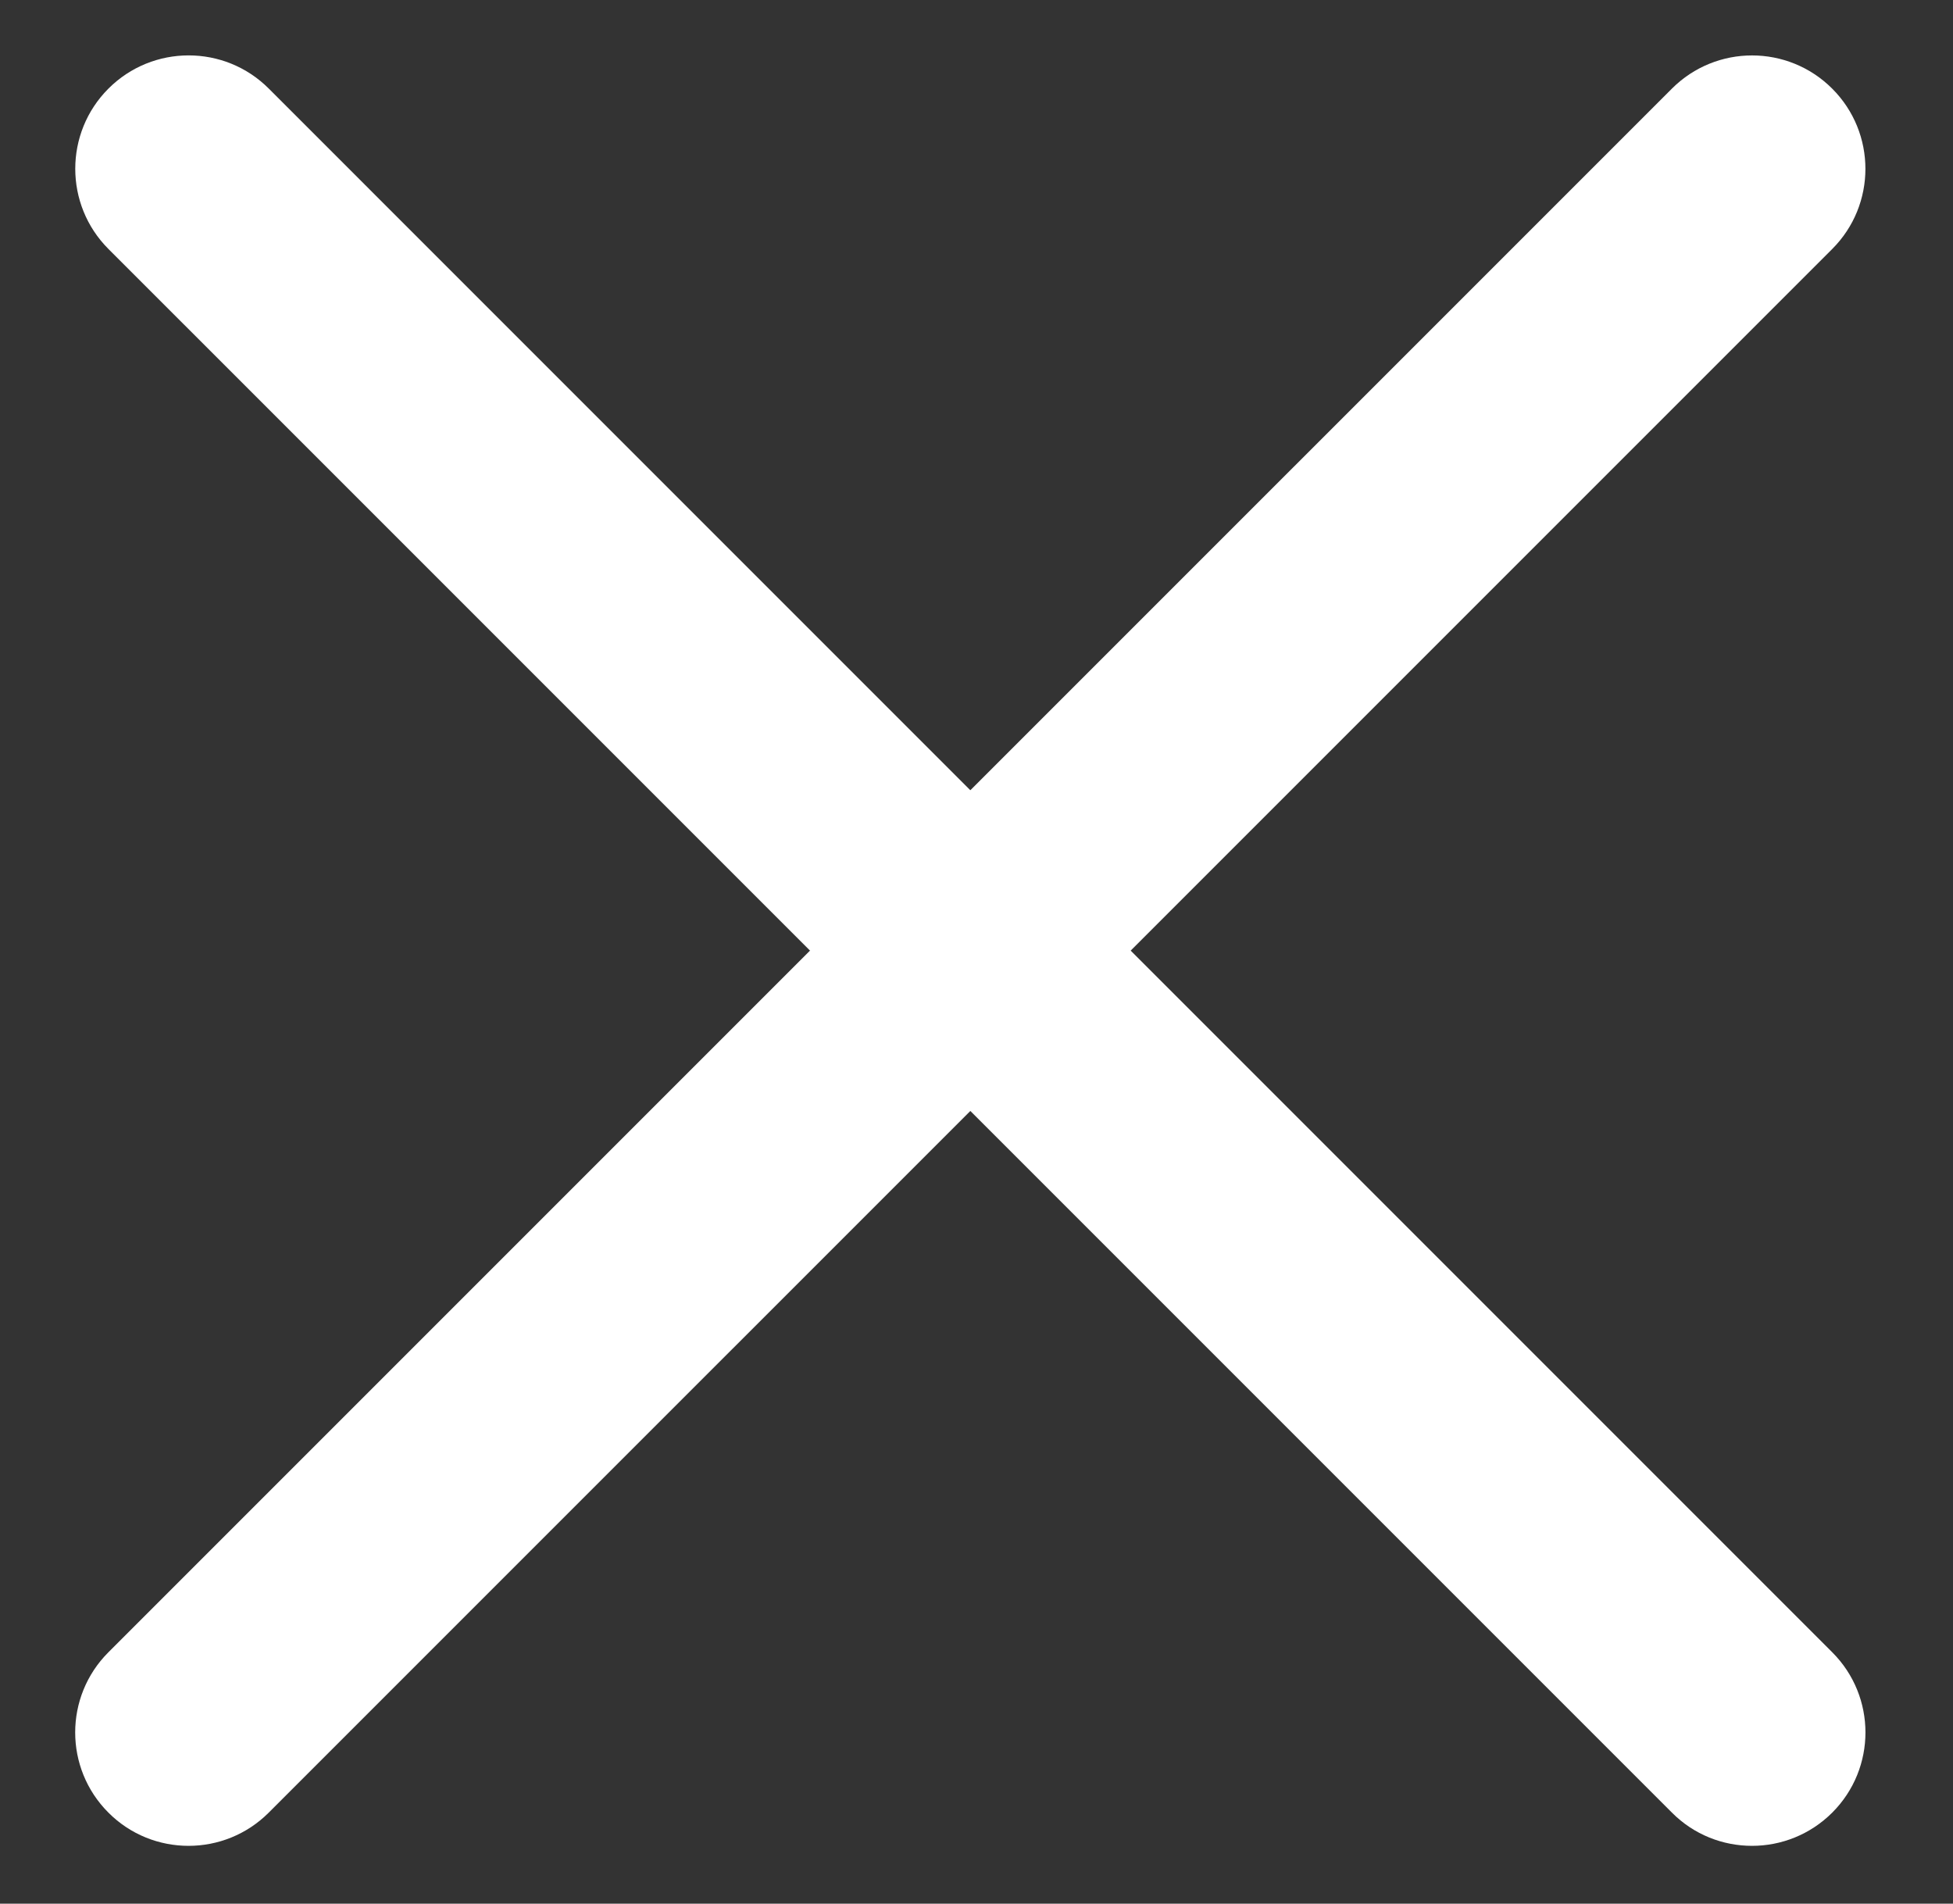 <?xml version="1.0" encoding="utf-8"?>
<!-- Generator: Adobe Illustrator 16.0.0, SVG Export Plug-In . SVG Version: 6.00 Build 0)  -->
<!DOCTYPE svg PUBLIC "-//W3C//DTD SVG 1.1//EN" "http://www.w3.org/Graphics/SVG/1.1/DTD/svg11.dtd">
<svg version="1.1" id="Layer_1" xmlns="http://www.w3.org/2000/svg" xmlns:xlink="http://www.w3.org/1999/xlink" x="0px" y="0px"
	 width="49.313px" height="48.063px" viewBox="0 0 49.313 48.063" enable-background="new 0 0 49.313 48.063" xml:space="preserve">
<rect x="0" y="0" width="49.313" height="48.063" fill="#333333" stroke="none"/>
<g>
	<path fill="#FFFFFF" d="M44.238,46.602c-0.731,0-1.465-0.278-2.022-0.839L2.738,6.286c-1.117-1.118-1.117-2.932,0-4.049
		c1.117-1.118,2.933-1.118,4.049,0l39.477,39.478c1.118,1.118,1.118,2.93,0,4.048C45.704,46.322,44.972,46.602,44.238,46.602z"/>
</g>
<g>
	<path fill="#FFFFFF" d="M4.761,46.602c-0.732,0-1.465-0.278-2.024-0.839c-1.118-1.118-1.118-2.93,0-4.048L42.215,2.238
		c1.118-1.118,2.93-1.118,4.048,0s1.118,2.932,0,4.049L6.786,45.763C6.227,46.322,5.494,46.602,4.761,46.602z"/>
</g>
</svg>
